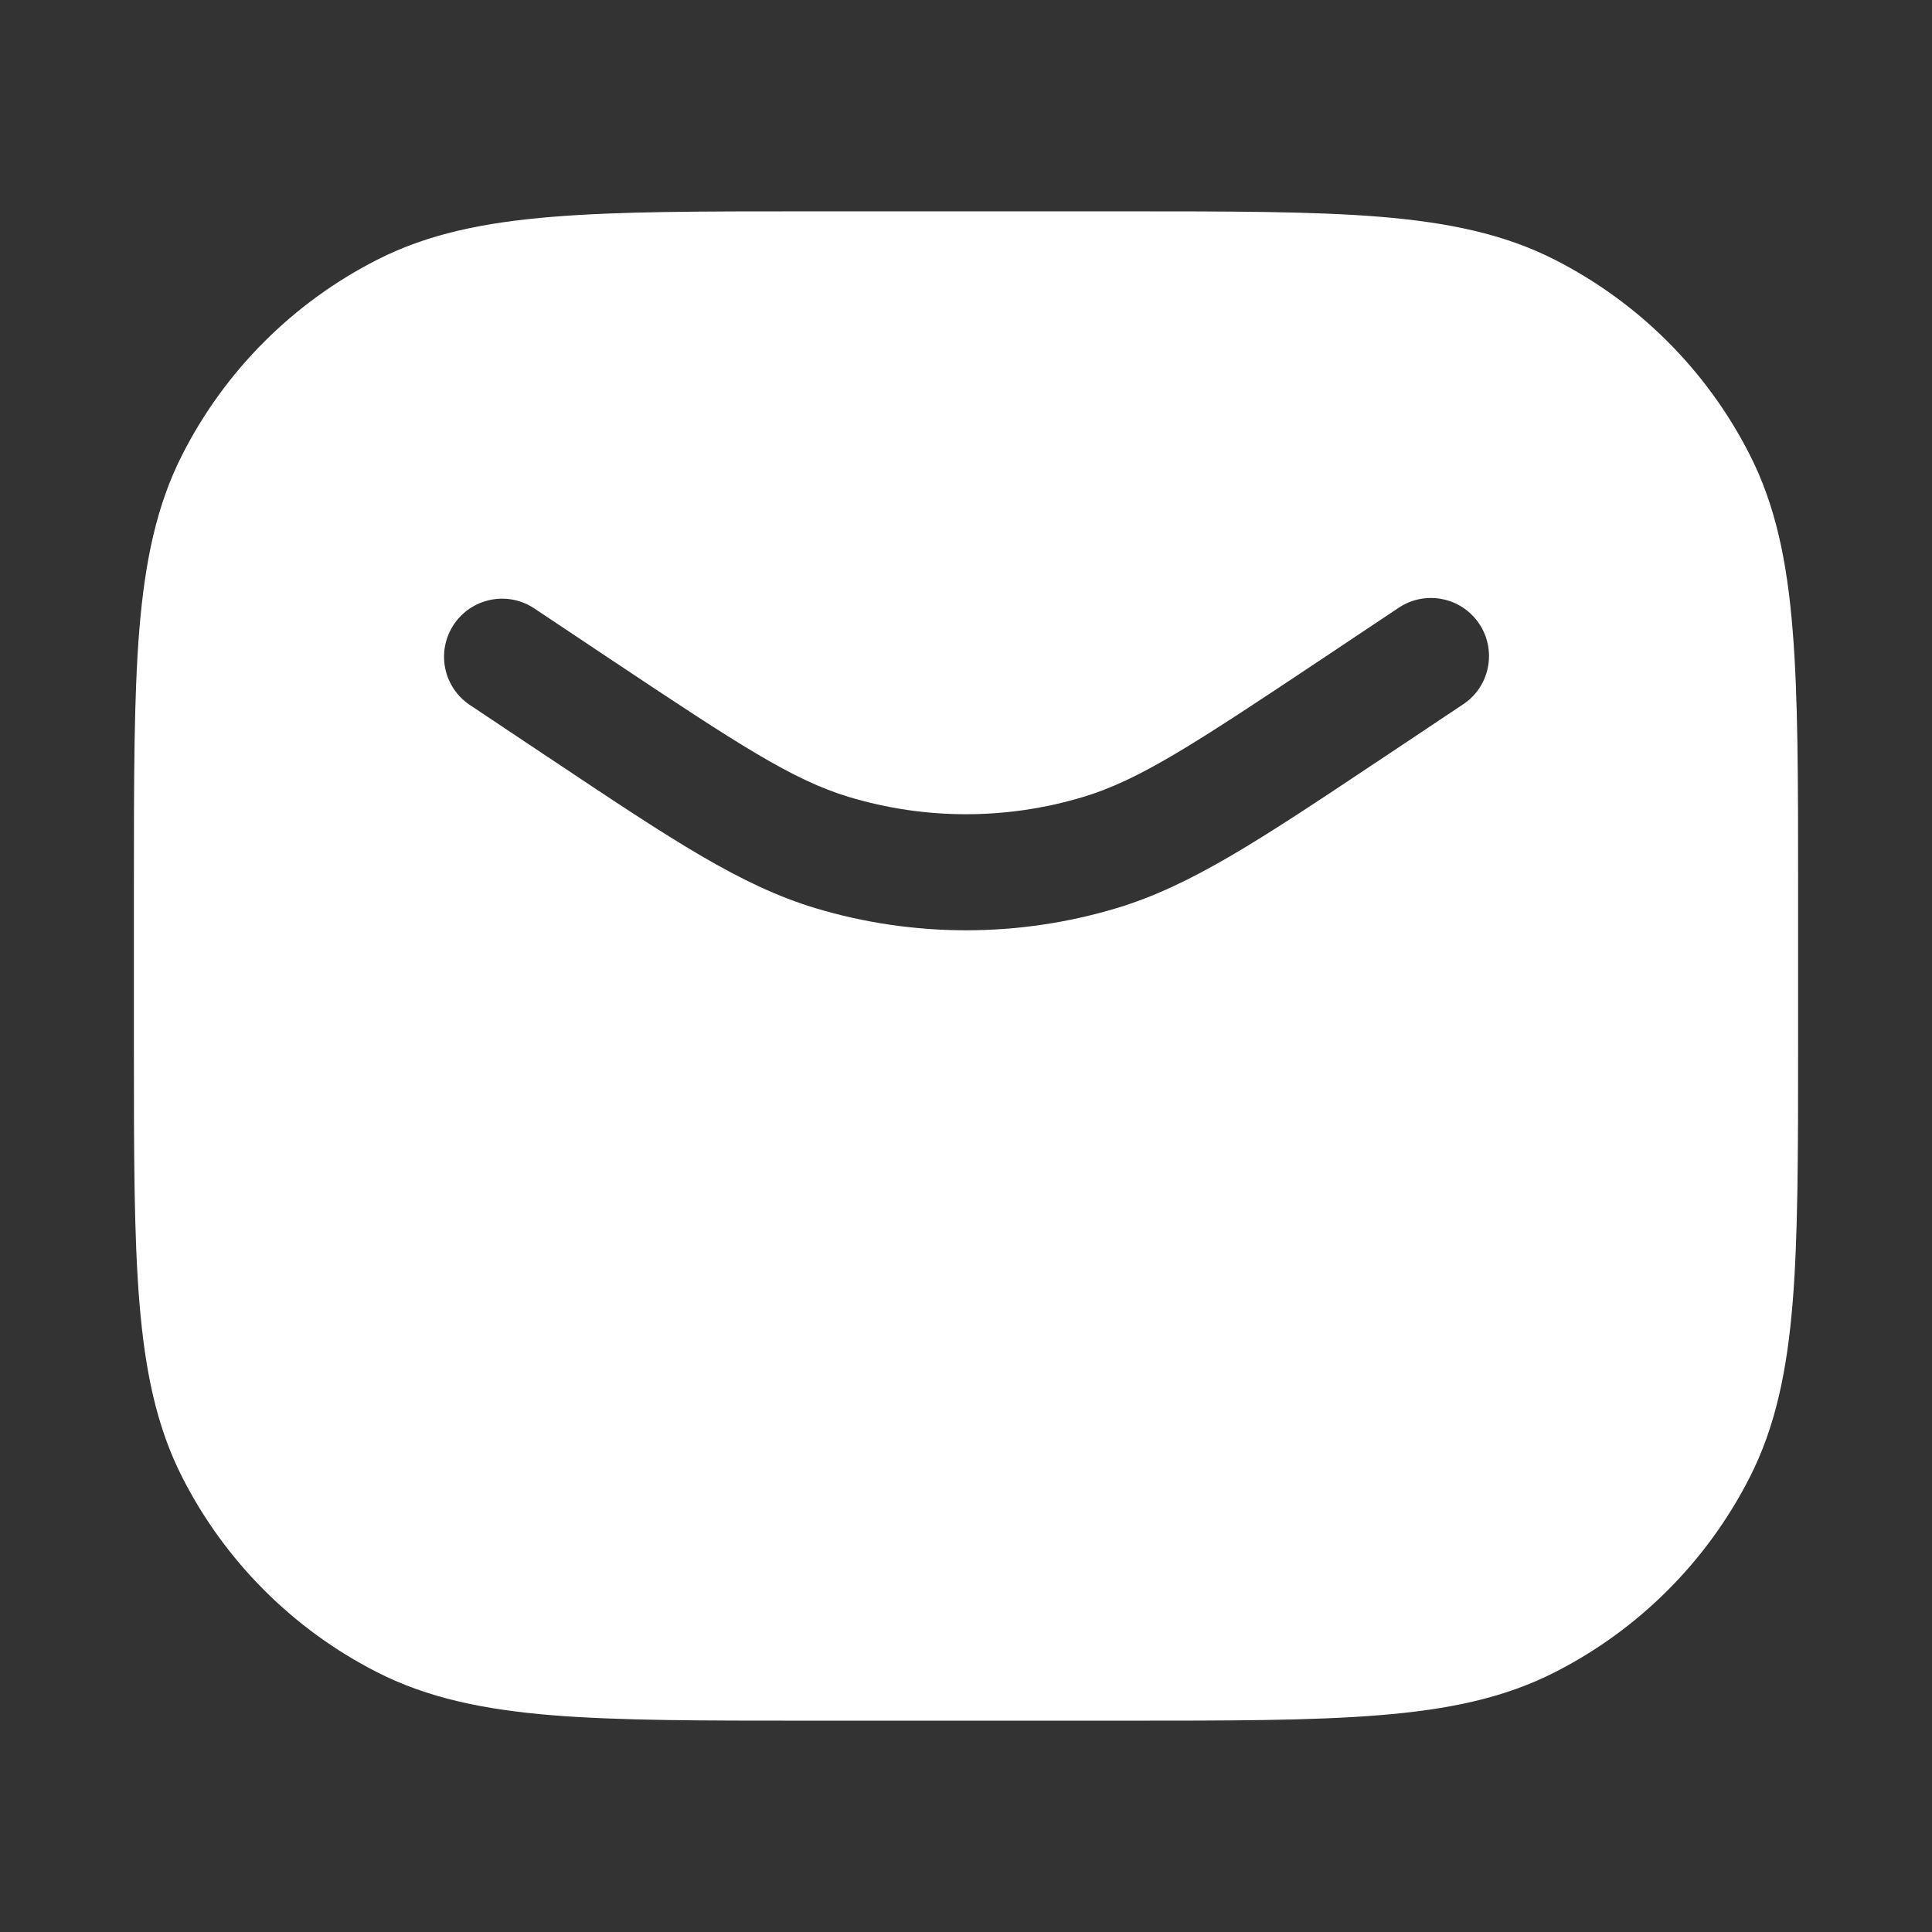 <svg width="26" height="26" viewBox="0 0 26 26" fill="none" xmlns="http://www.w3.org/2000/svg">
<rect x="0" y="0" width="26" height="26" fill="#333333" stroke="none"/>
<g id="email">
<path id="Vector" fill-rule="evenodd" clip-rule="evenodd" d="M10.881 2.844H15.119C16.547 2.844 17.668 2.844 18.568 2.917C19.484 2.993 20.242 3.147 20.927 3.497C22.054 4.071 22.971 4.987 23.545 6.115C23.895 6.8 24.05 7.557 24.124 8.474C24.198 9.374 24.198 10.495 24.198 11.923V14.077C24.198 15.505 24.198 16.626 24.125 17.526C24.05 18.443 23.895 19.2 23.545 19.885C22.971 21.012 22.054 21.929 20.927 22.503C20.242 22.853 19.484 23.008 18.568 23.082C17.668 23.156 16.547 23.156 15.119 23.156H10.881C9.453 23.156 8.332 23.156 7.432 23.083C6.516 23.008 5.758 22.853 5.073 22.503C3.946 21.929 3.029 21.012 2.455 19.885C2.105 19.2 1.951 18.443 1.876 17.526C1.802 16.626 1.802 15.505 1.802 14.077V11.923C1.802 10.495 1.802 9.374 1.875 8.474C1.951 7.557 2.105 6.8 2.455 6.115C3.029 4.987 3.946 4.071 5.073 3.497C5.758 3.147 6.516 2.993 7.432 2.918C8.332 2.844 9.453 2.844 10.881 2.844ZM7.183 8.183C7.011 8.071 6.801 8.031 6.6 8.073C6.398 8.114 6.221 8.234 6.107 8.405C5.993 8.576 5.951 8.785 5.99 8.987C6.029 9.189 6.147 9.367 6.317 9.483L7.358 10.178L7.479 10.258C9.041 11.3 9.969 11.919 10.972 12.221C12.295 12.619 13.705 12.619 15.028 12.221C16.031 11.919 16.959 11.299 18.521 10.258L18.642 10.178L19.683 9.483C19.77 9.427 19.845 9.354 19.903 9.269C19.961 9.183 20.002 9.087 20.022 8.986C20.043 8.885 20.044 8.78 20.024 8.679C20.004 8.578 19.965 8.481 19.907 8.395C19.85 8.309 19.776 8.236 19.69 8.178C19.604 8.121 19.508 8.081 19.406 8.062C19.305 8.042 19.2 8.043 19.099 8.063C18.998 8.084 18.902 8.125 18.817 8.183L17.775 8.878C16.056 10.024 15.33 10.498 14.577 10.725C13.549 11.035 12.451 11.035 11.423 10.725C10.67 10.498 9.944 10.024 8.225 8.878L7.183 8.183Z" fill="white"/>
</g>
</svg>
